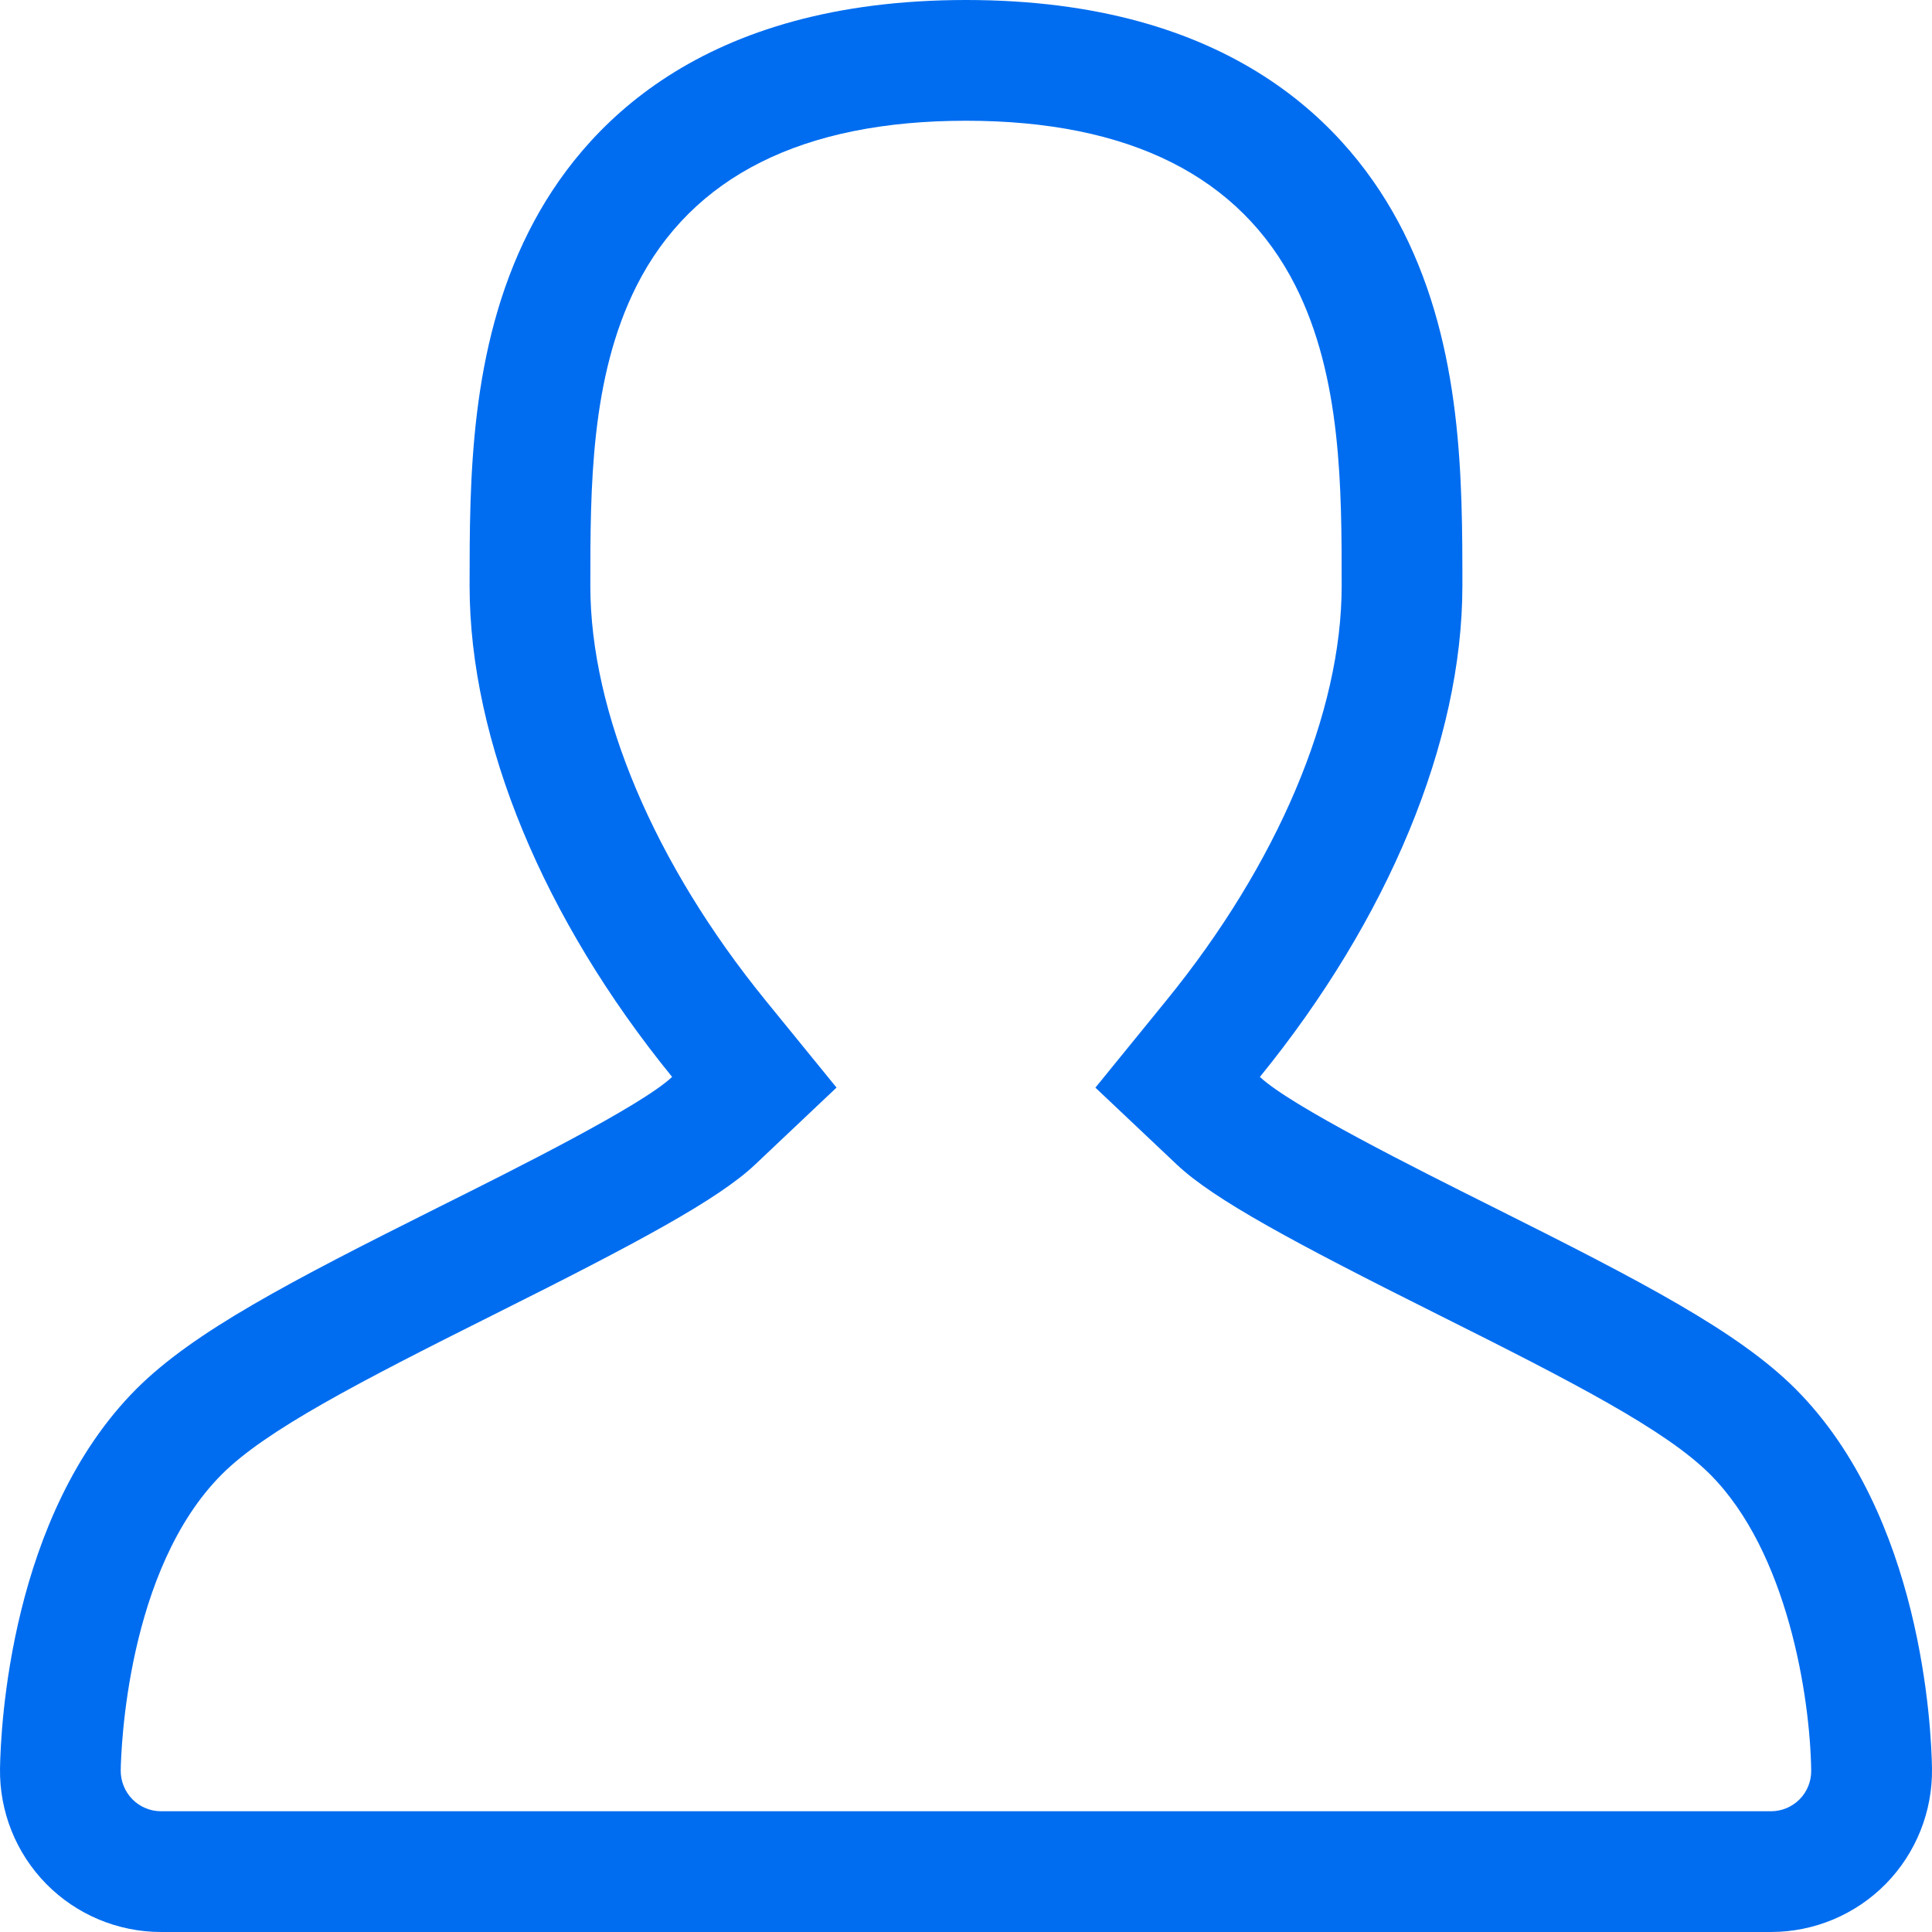 <?xml version="1.0" encoding="utf-8"?>
<!-- Generator: Adobe Illustrator 16.0.0, SVG Export Plug-In . SVG Version: 6.00 Build 0)  -->
<!DOCTYPE svg PUBLIC "-//W3C//DTD SVG 1.1//EN" "http://www.w3.org/Graphics/SVG/1.1/DTD/svg11.dtd">
<svg xmlns="http://www.w3.org/2000/svg" xmlns:xlink="http://www.w3.org/1999/xlink" version="1.1" id="Layer_1" x="0px" y="0px" width="512px" height="512px" viewBox="0 0 128 128" enable-background="new 0 0 128 128" xml:space="preserve">
<g id="User">
	<g>
		<path d="M118.95,92.012c-3.778-3.777-10.1-7.074-20.066-12.059c-5.024-2.512-13.386-6.691-15.413-8.605    c8.489-10.434,13.416-22.219,13.416-32.535c0-7,0-15.711-3.918-23.48C89.437,8.336,81.544,0,64.002,0    C46.456,0,38.563,8.336,35.035,15.332c-3.923,7.77-3.923,16.48-3.923,23.48c0,10.32,4.923,22.102,13.417,32.535    c-2.032,1.918-10.393,6.098-15.417,8.605c-9.963,4.984-16.285,8.281-20.066,12.059c-8.369,8.375-9.002,22.426-9.045,25.16    c-0.043,2.852,1.059,5.609,3.067,7.648c2,2.031,4.743,3.18,7.595,3.18h106.669c2.86,0,5.596-1.148,7.6-3.18    c2.004-2.039,3.11-4.797,3.067-7.652C127.956,114.438,127.318,100.387,118.95,92.012z M119.235,119.203    c-0.508,0.512-1.184,0.797-1.903,0.797H10.663c-0.707,0-1.398-0.289-1.895-0.797c-0.496-0.504-0.777-1.199-0.77-1.91    c0.023-1.34,0.391-13.305,6.705-19.621c2.915-2.914,9.017-6.074,17.988-10.563c9.576-4.785,14.886-7.637,17.332-9.949l5.399-5.105    l-4.688-5.758c-7.384-9.07-11.623-19.09-11.623-27.484c0-6.473,0-13.805,3.063-19.875C45.842,11.68,53.179,8,64.002,8    c10.814,0,18.159,3.68,21.824,10.934c3.063,6.074,3.063,13.406,3.063,19.879c0,8.391-4.235,18.41-11.628,27.484l-4.688,5.762    l5.4,5.102c2.445,2.309,7.751,5.16,17.331,9.949c8.971,4.484,15.073,7.645,17.988,10.563c5.138,5.137,6.634,14.75,6.704,19.621    C120.009,118.004,119.731,118.699,119.235,119.203z" fill="#006DF0"/>
	</g>
</g>
</svg>

